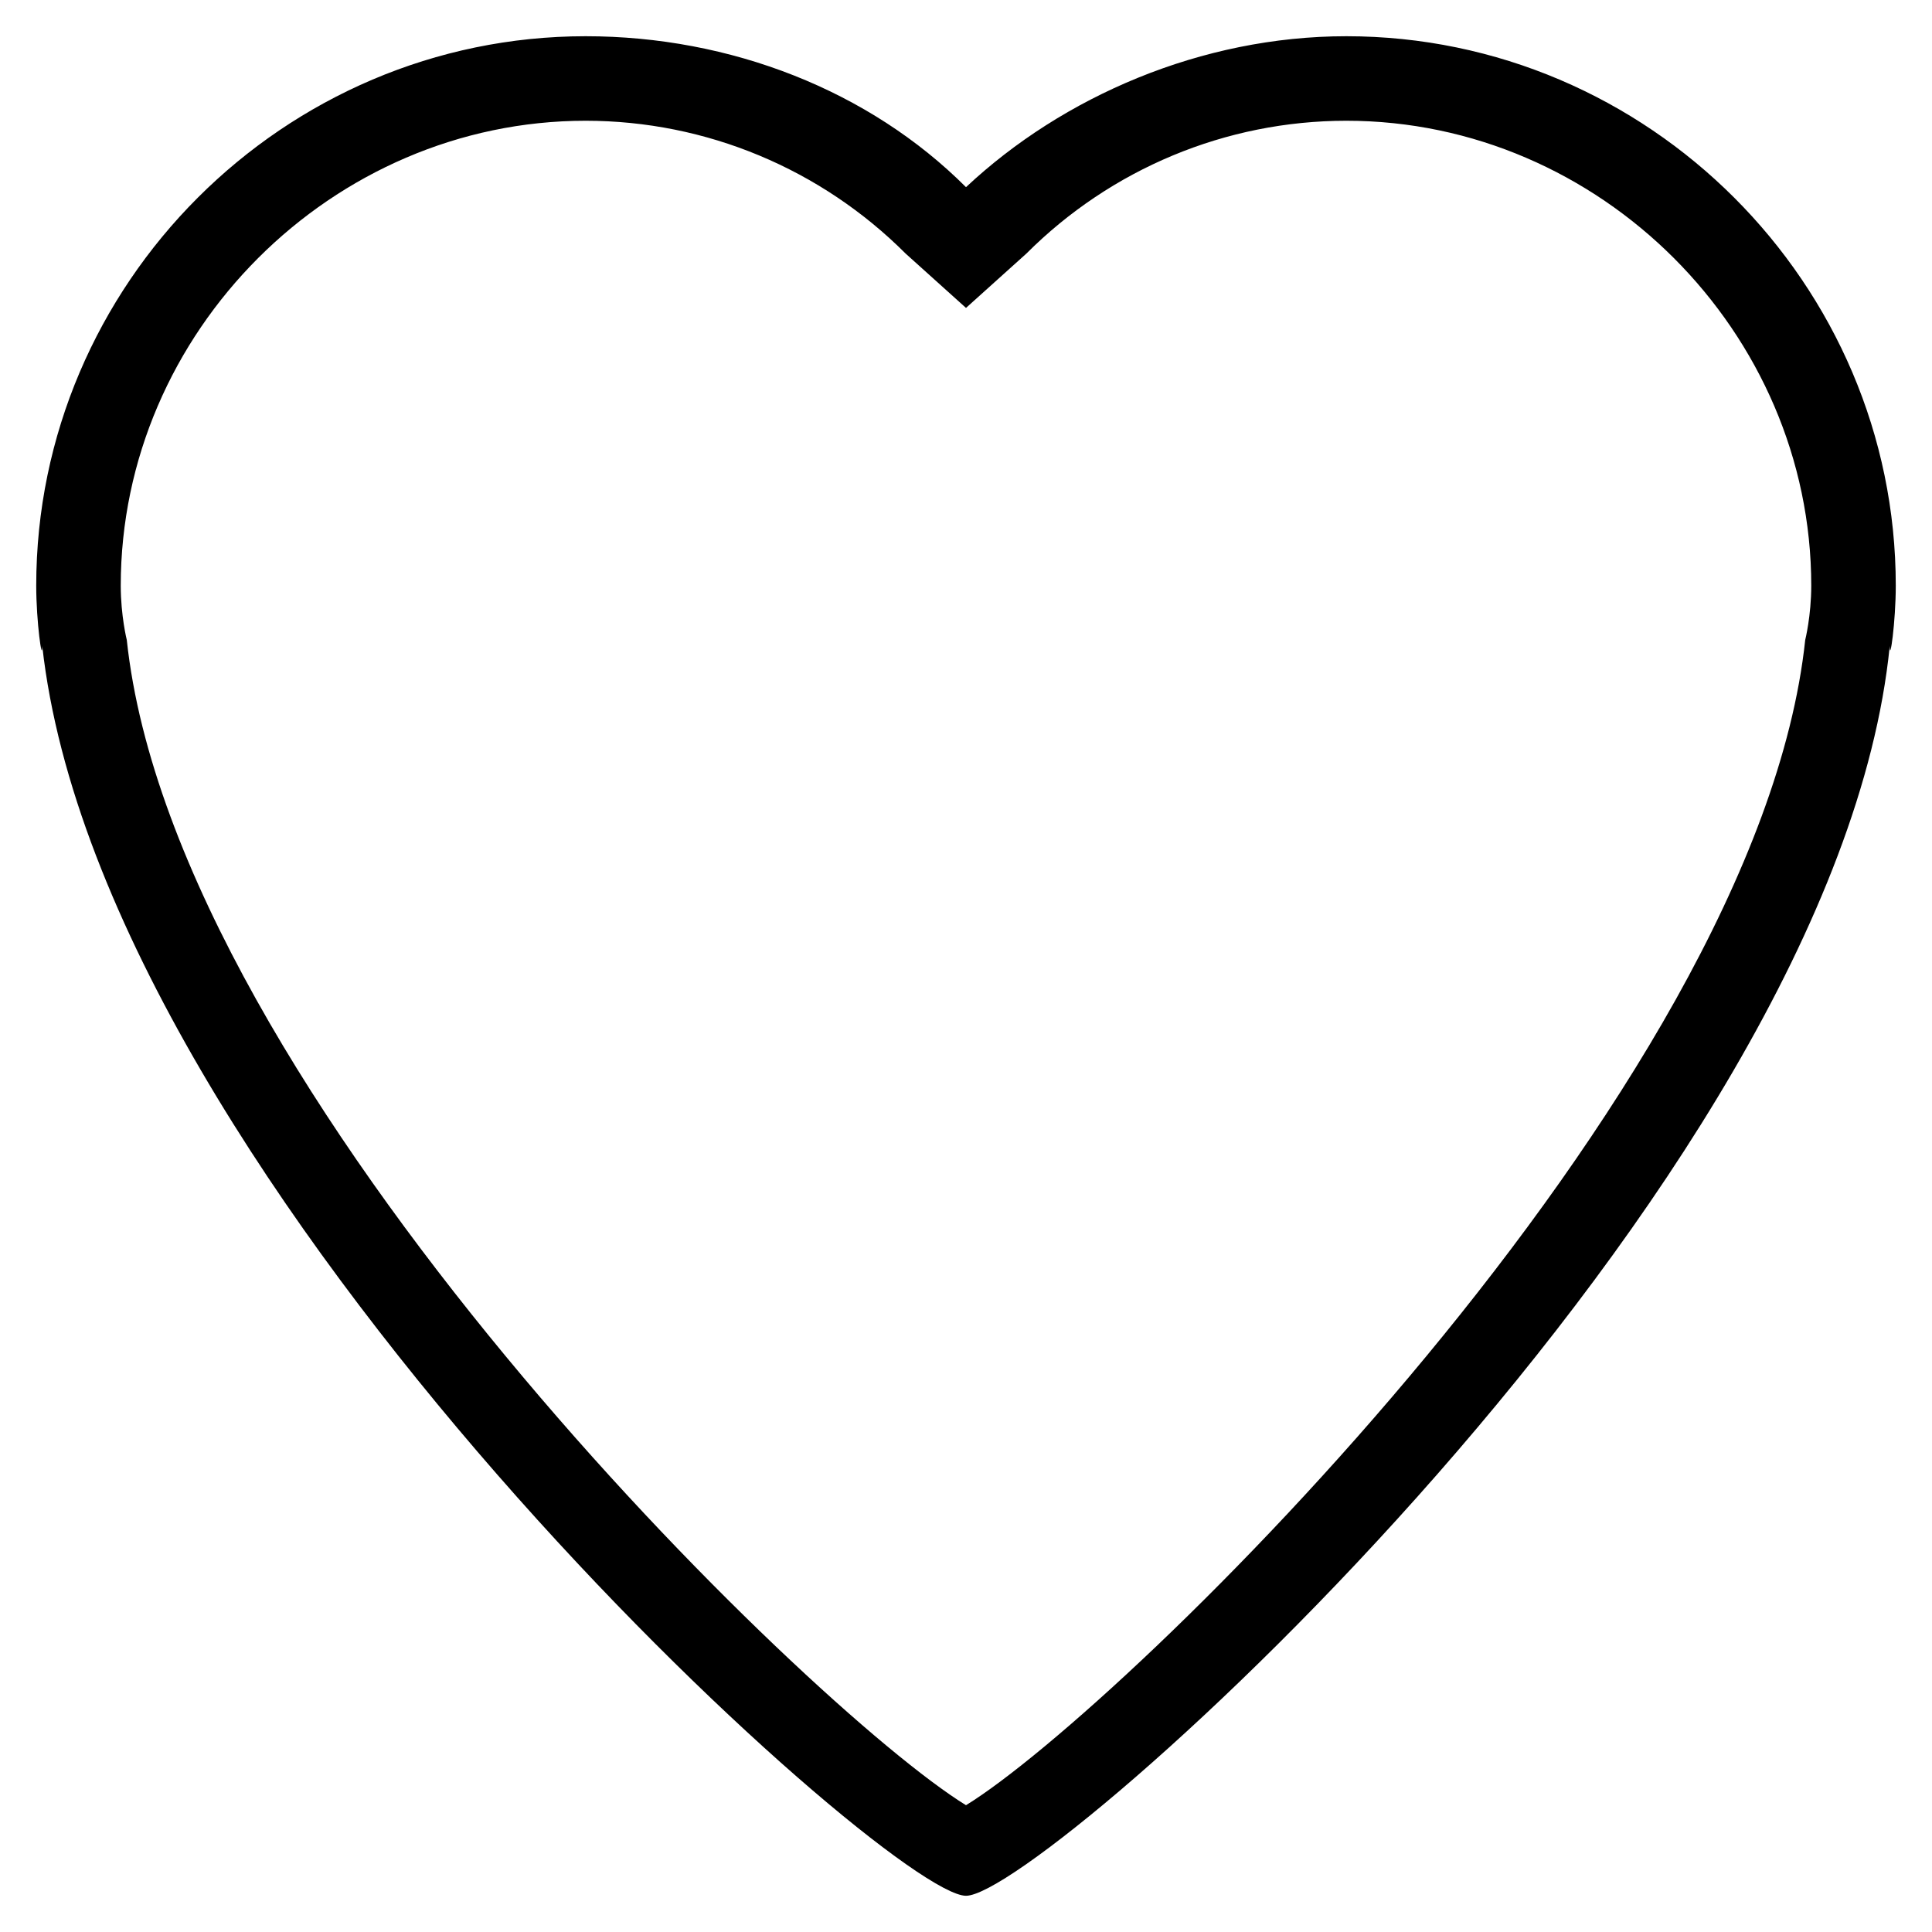 <?xml version="1.0" encoding="utf-8"?>
<!-- Generator: Adobe Illustrator 19.1.0, SVG Export Plug-In . SVG Version: 6.00 Build 0)  -->
<svg version="1.1" id="Layer_1" xmlns="http://www.w3.org/2000/svg" xmlns:xlink="http://www.w3.org/1999/xlink" x="0px" y="0px"
	 width="32px" height="32px" viewBox="0 0 32 32" enable-background="new 0 0 32 32" xml:space="preserve">
<g id="Heart_x40_2x.png">
	<g>
		<path d="M31.4,9.7c0-5-4.1-9.1-9.1-9.1c-2.4,0-4.7,1-6.3,2.5c-1.6-1.6-3.9-2.5-6.3-2.5c-5,0-9.1,4.1-9.1,9.1c0,0.6,0.1,1.3,0.1,1
			c1,9,14,20.7,15.3,20.7s14.4-11.7,15.3-20.7C31.3,11,31.4,10.3,31.4,9.7z M29.9,10.6C29.1,18.1,18.6,28.3,16,29.9
			C13.4,28.3,2.9,18.1,2.1,10.6c0,0-0.1-0.4-0.1-0.9C2,5.5,5.5,2,9.7,2c2,0,3.9,0.8,5.3,2.2l1,0.9l1-0.9C18.4,2.8,20.3,2,22.3,2
			C26.5,2,30,5.5,30,9.7C30,10.2,29.9,10.6,29.9,10.6z"/>
	</g>
</g>
</svg>
